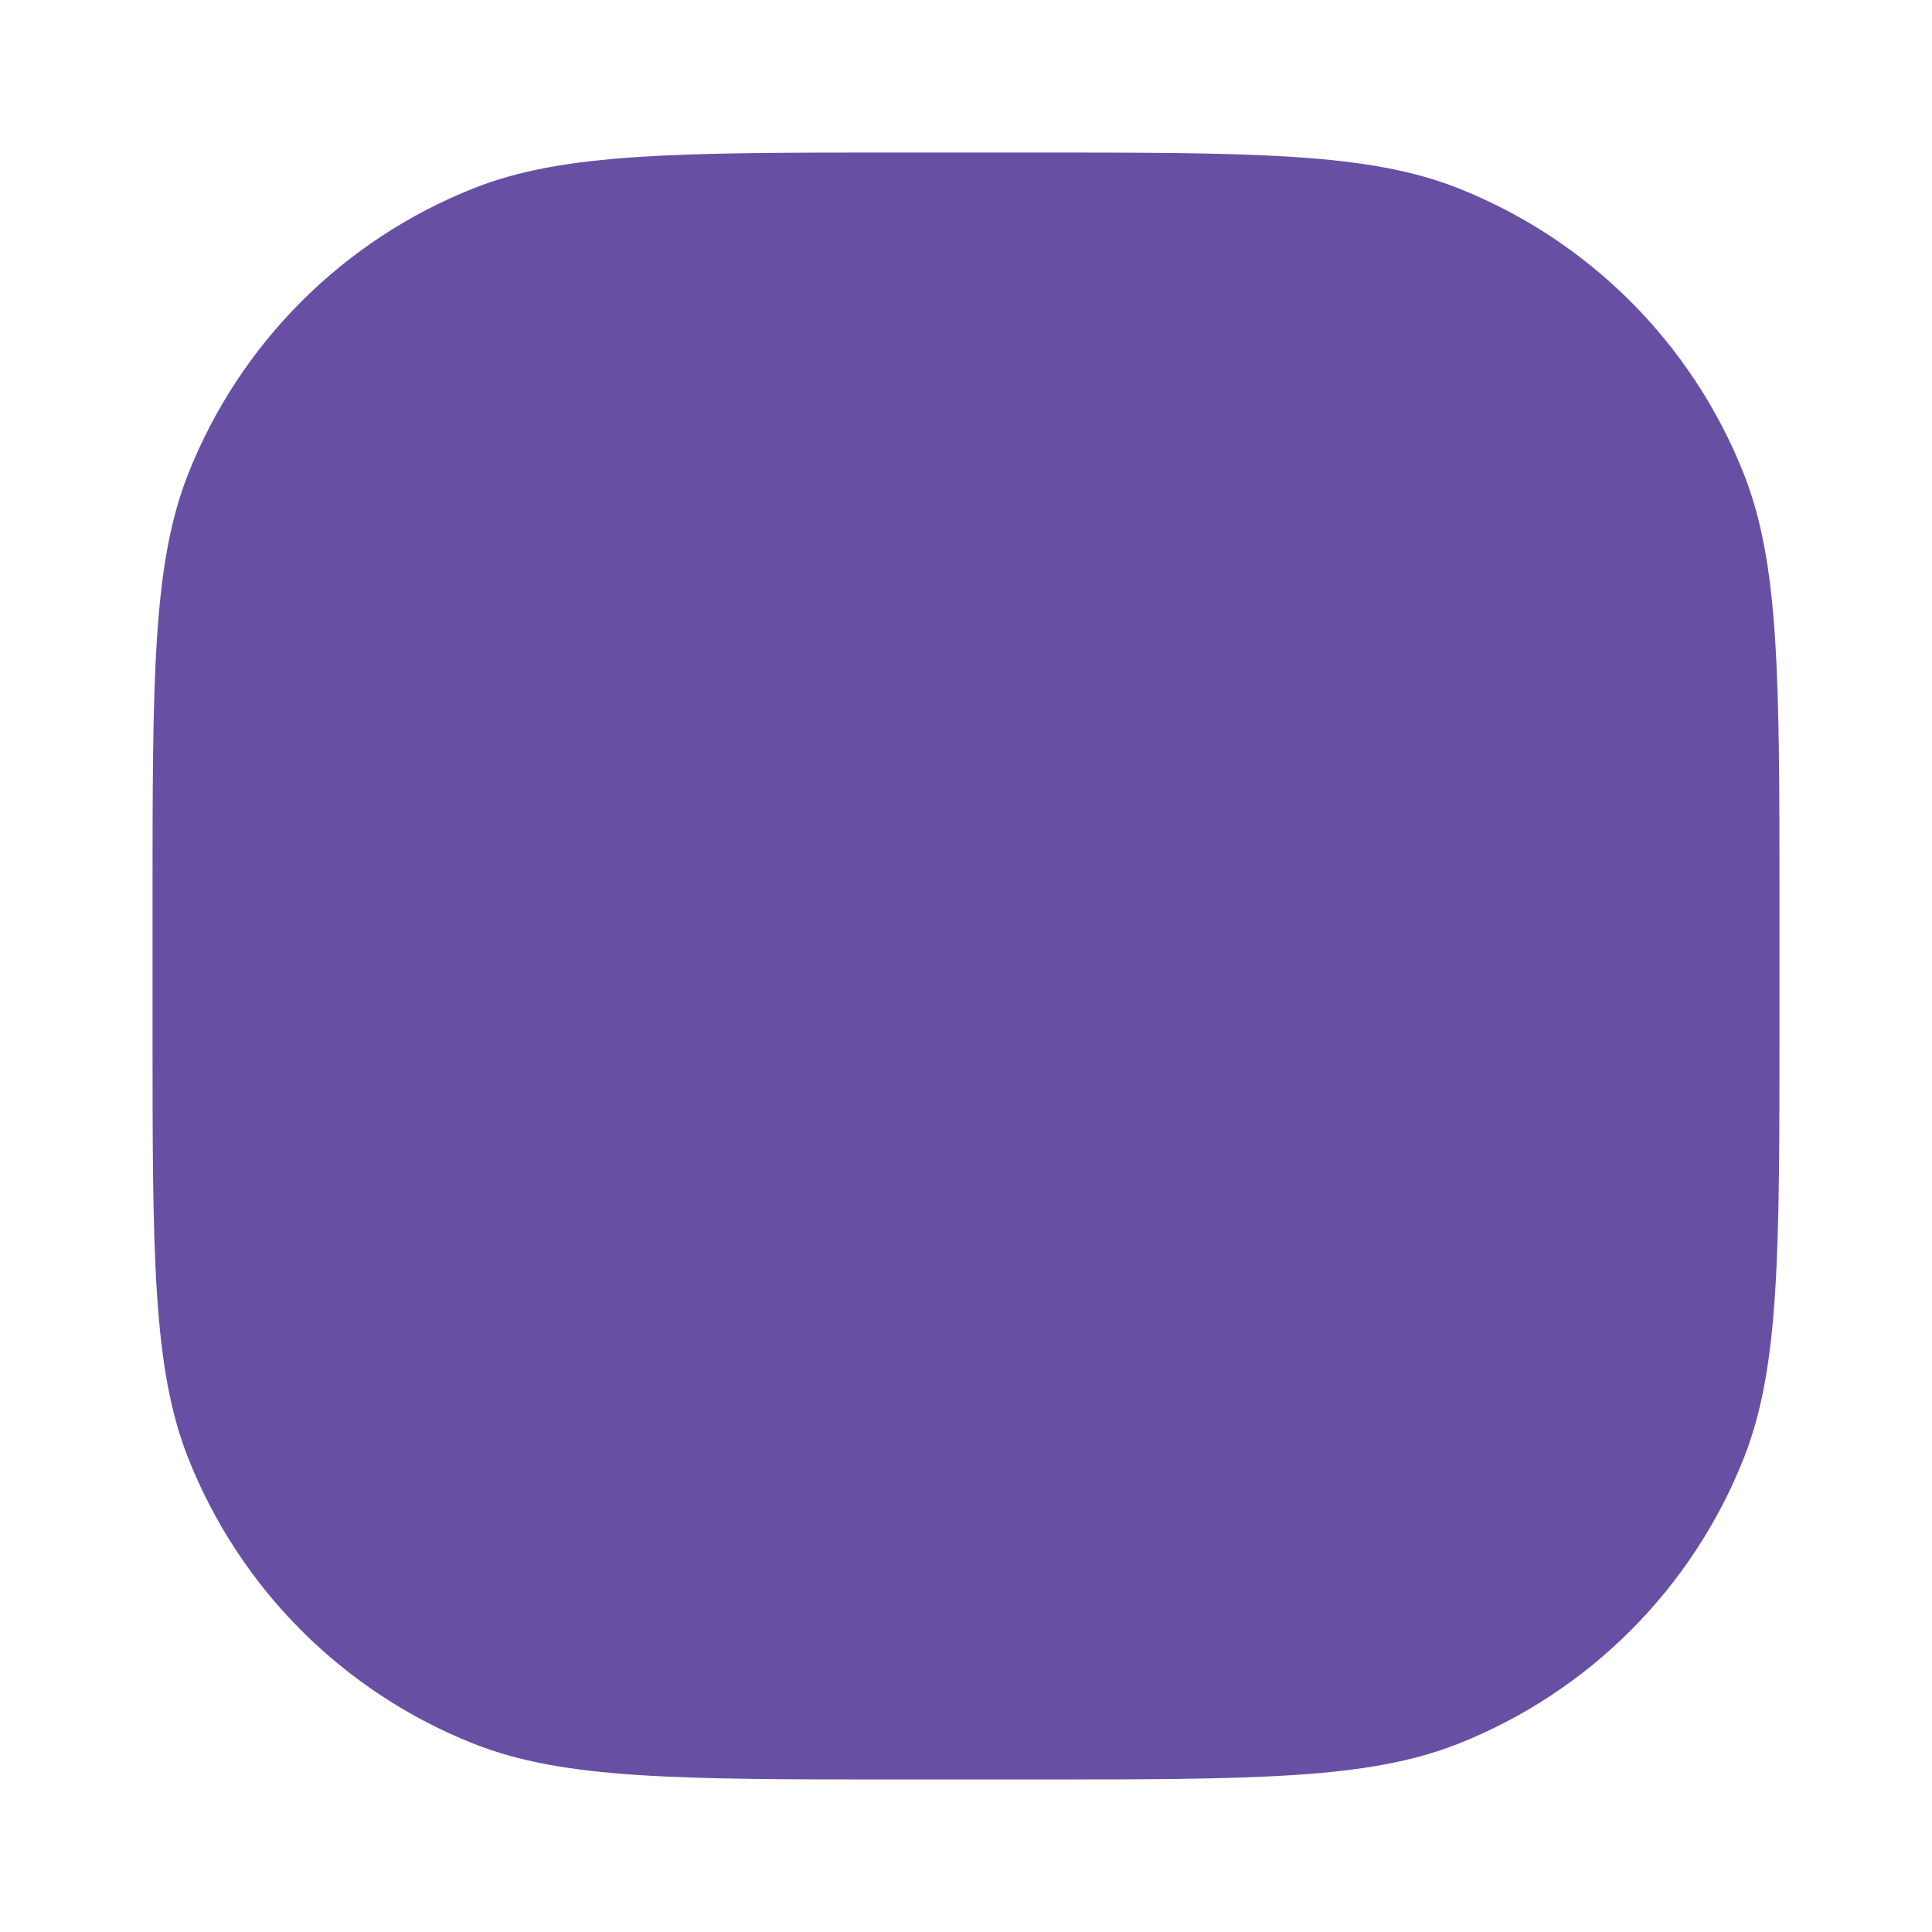 <svg width="380" height="380" viewBox="0 0 380 380" fill="none" xmlns="http://www.w3.org/2000/svg">
<path d="M350 202C350 246.717 350 269.076 342.978 286.812C332.813 312.485 312.485 332.813 286.812 342.978C269.076 350 246.717 350 202 350H178C133.283 350 110.924 350 93.188 342.978C67.514 332.813 47.187 312.485 37.022 286.812C30 269.076 30 246.717 30 202L30 178C30 133.283 30 110.924 37.022 93.188C47.187 67.514 67.515 47.187 93.188 37.022C110.924 30 133.283 30 178 30L202 30C246.717 30 269.076 30 286.812 37.022C312.485 47.187 332.813 67.515 342.978 93.188C350 110.924 350 133.283 350 178V202Z" fill="#6750A4"/>
</svg>
